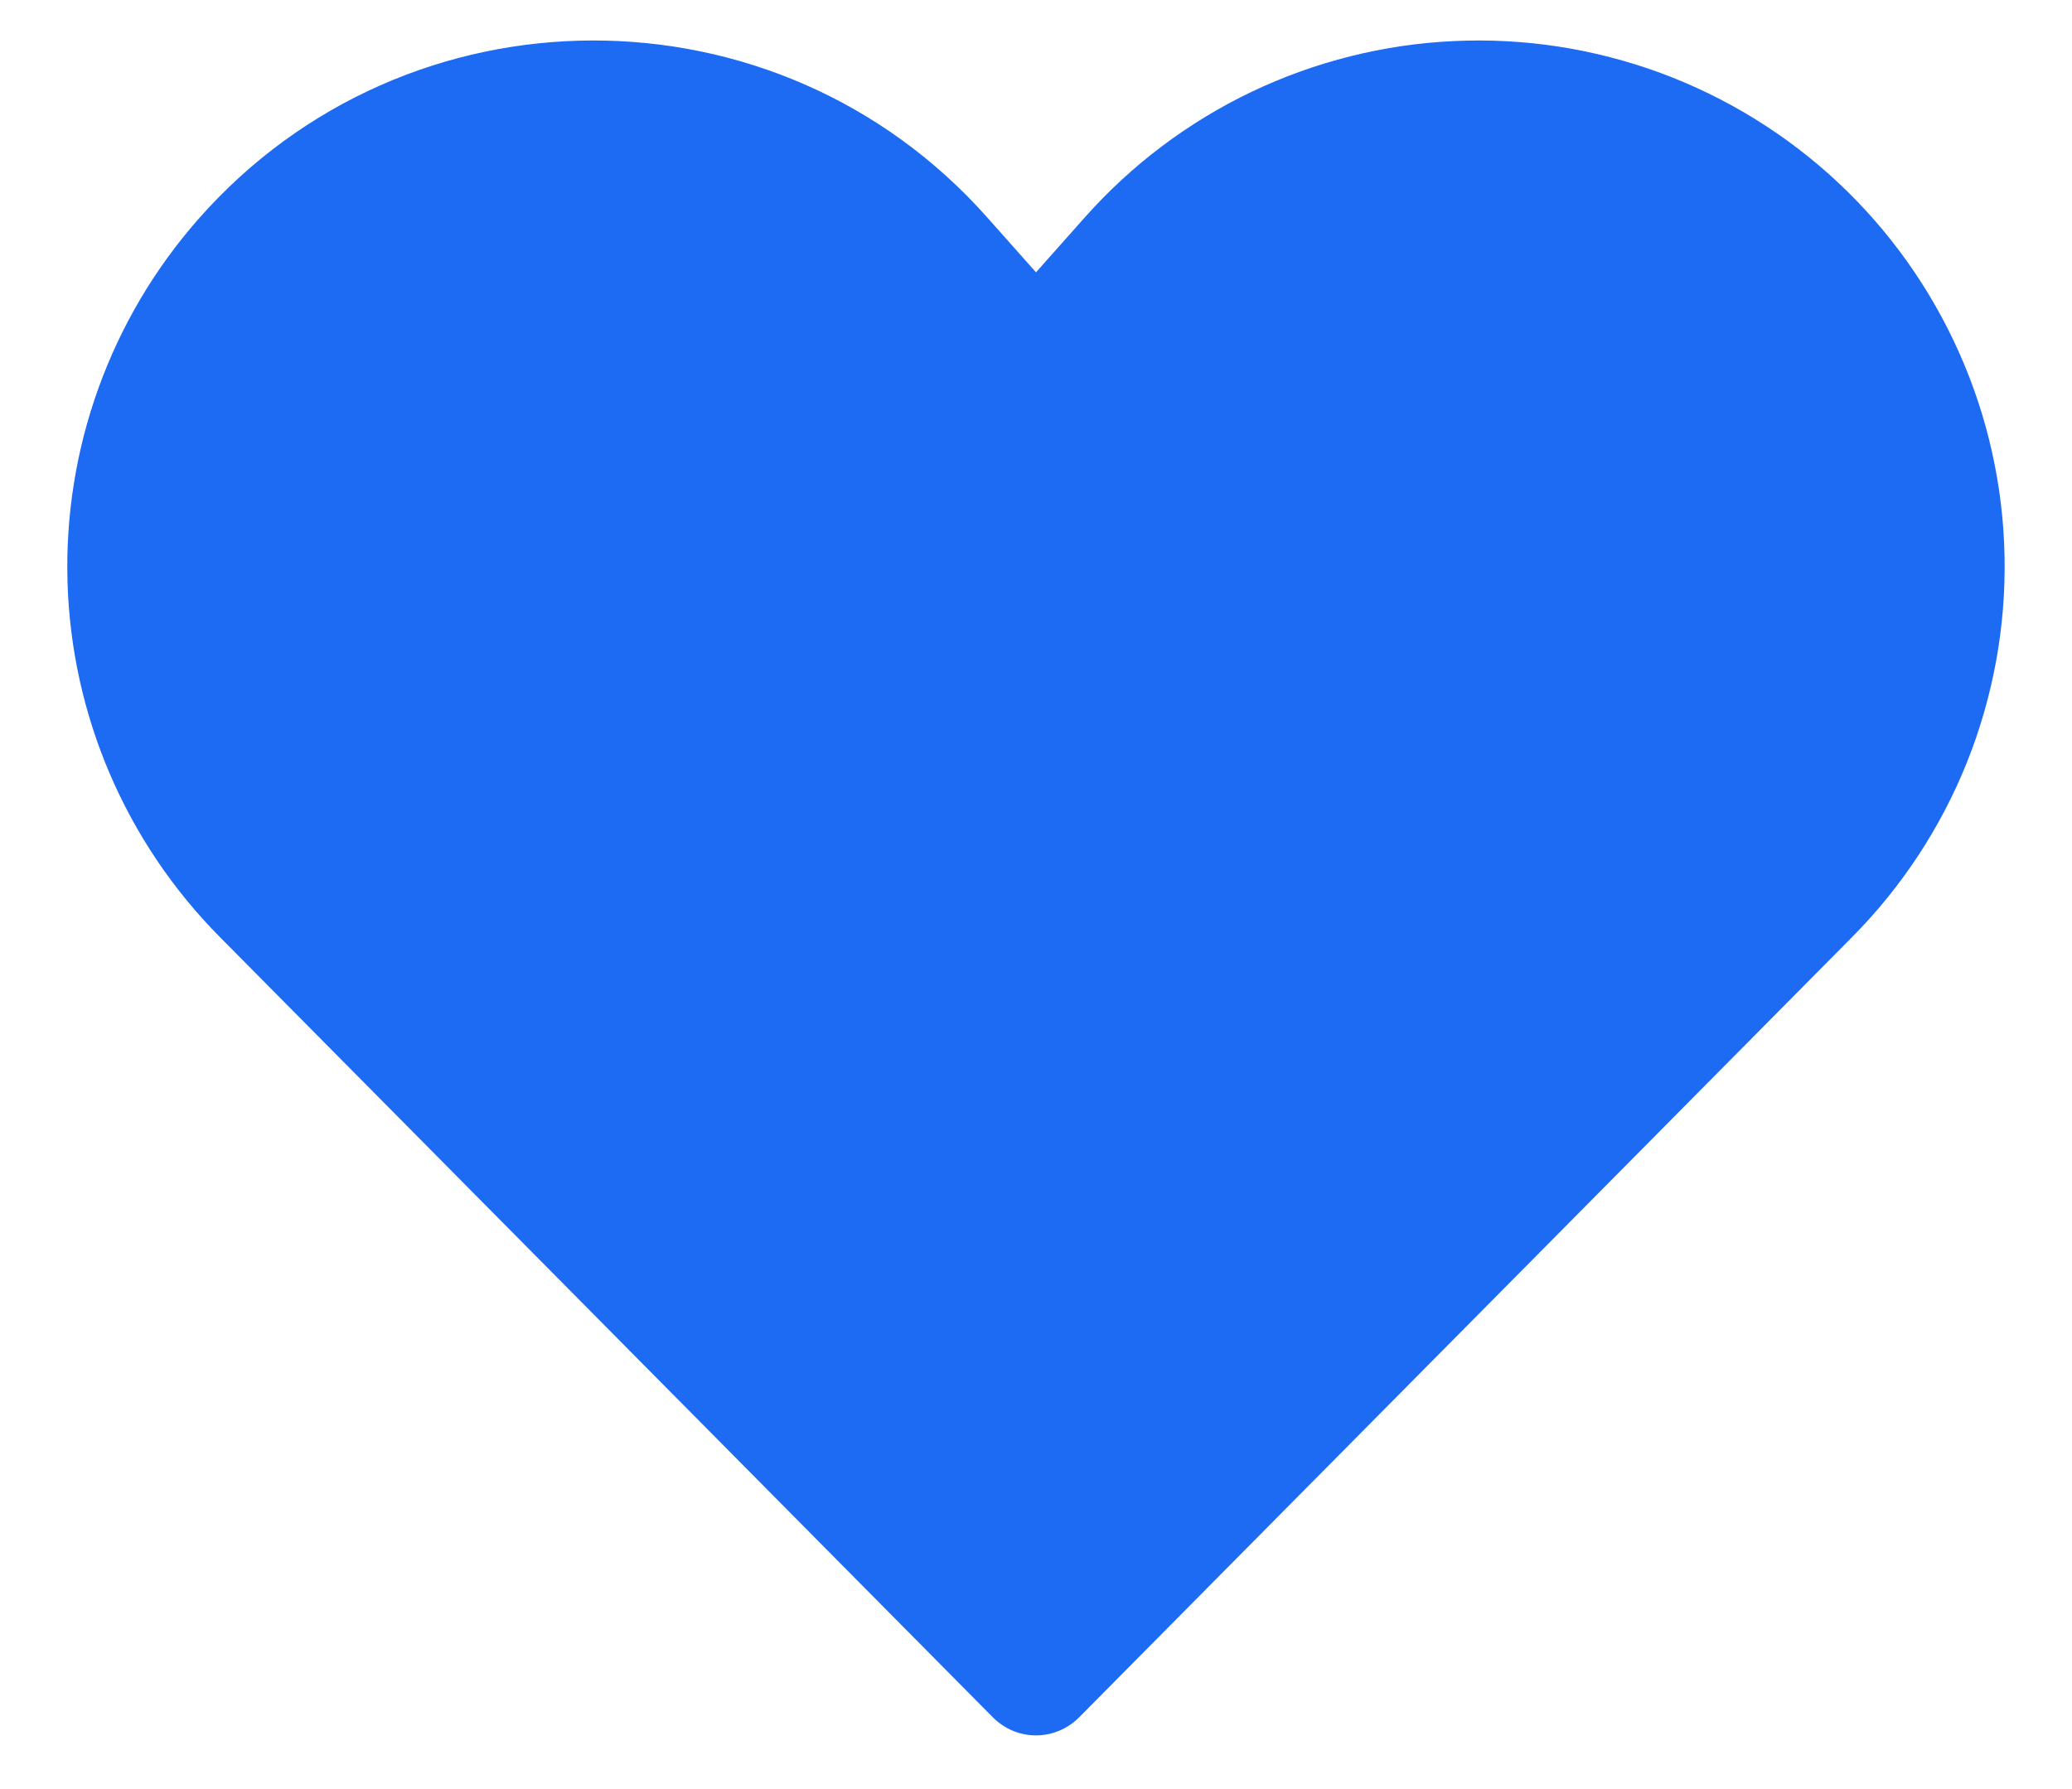 <svg width="22" height="19" viewBox="0 0 22 19" fill="none" xmlns="http://www.w3.org/2000/svg">
<path d="M11.518 2.309C12.013 1.751 12.616 1.297 13.289 0.975C13.963 0.654 14.694 0.47 15.44 0.436C16.186 0.401 16.931 0.517 17.632 0.775C18.332 1.034 18.974 1.43 19.519 1.941C20.063 2.451 20.5 3.066 20.803 3.748C21.107 4.431 21.27 5.167 21.284 5.913C21.298 6.66 21.162 7.401 20.885 8.095C20.607 8.788 20.194 9.418 19.668 9.949L11.457 18.239C11.397 18.299 11.326 18.347 11.247 18.38C11.169 18.413 11.085 18.43 11 18.43C10.915 18.43 10.831 18.413 10.752 18.38C10.674 18.347 10.603 18.299 10.543 18.239L2.332 9.949C1.336 8.943 0.758 7.597 0.717 6.182C0.675 4.768 1.171 3.39 2.106 2.327C4.324 -0.195 8.252 -0.204 10.482 2.309L11 2.892L11.518 2.309Z" fill="#1D6BF3"/>
</svg>
